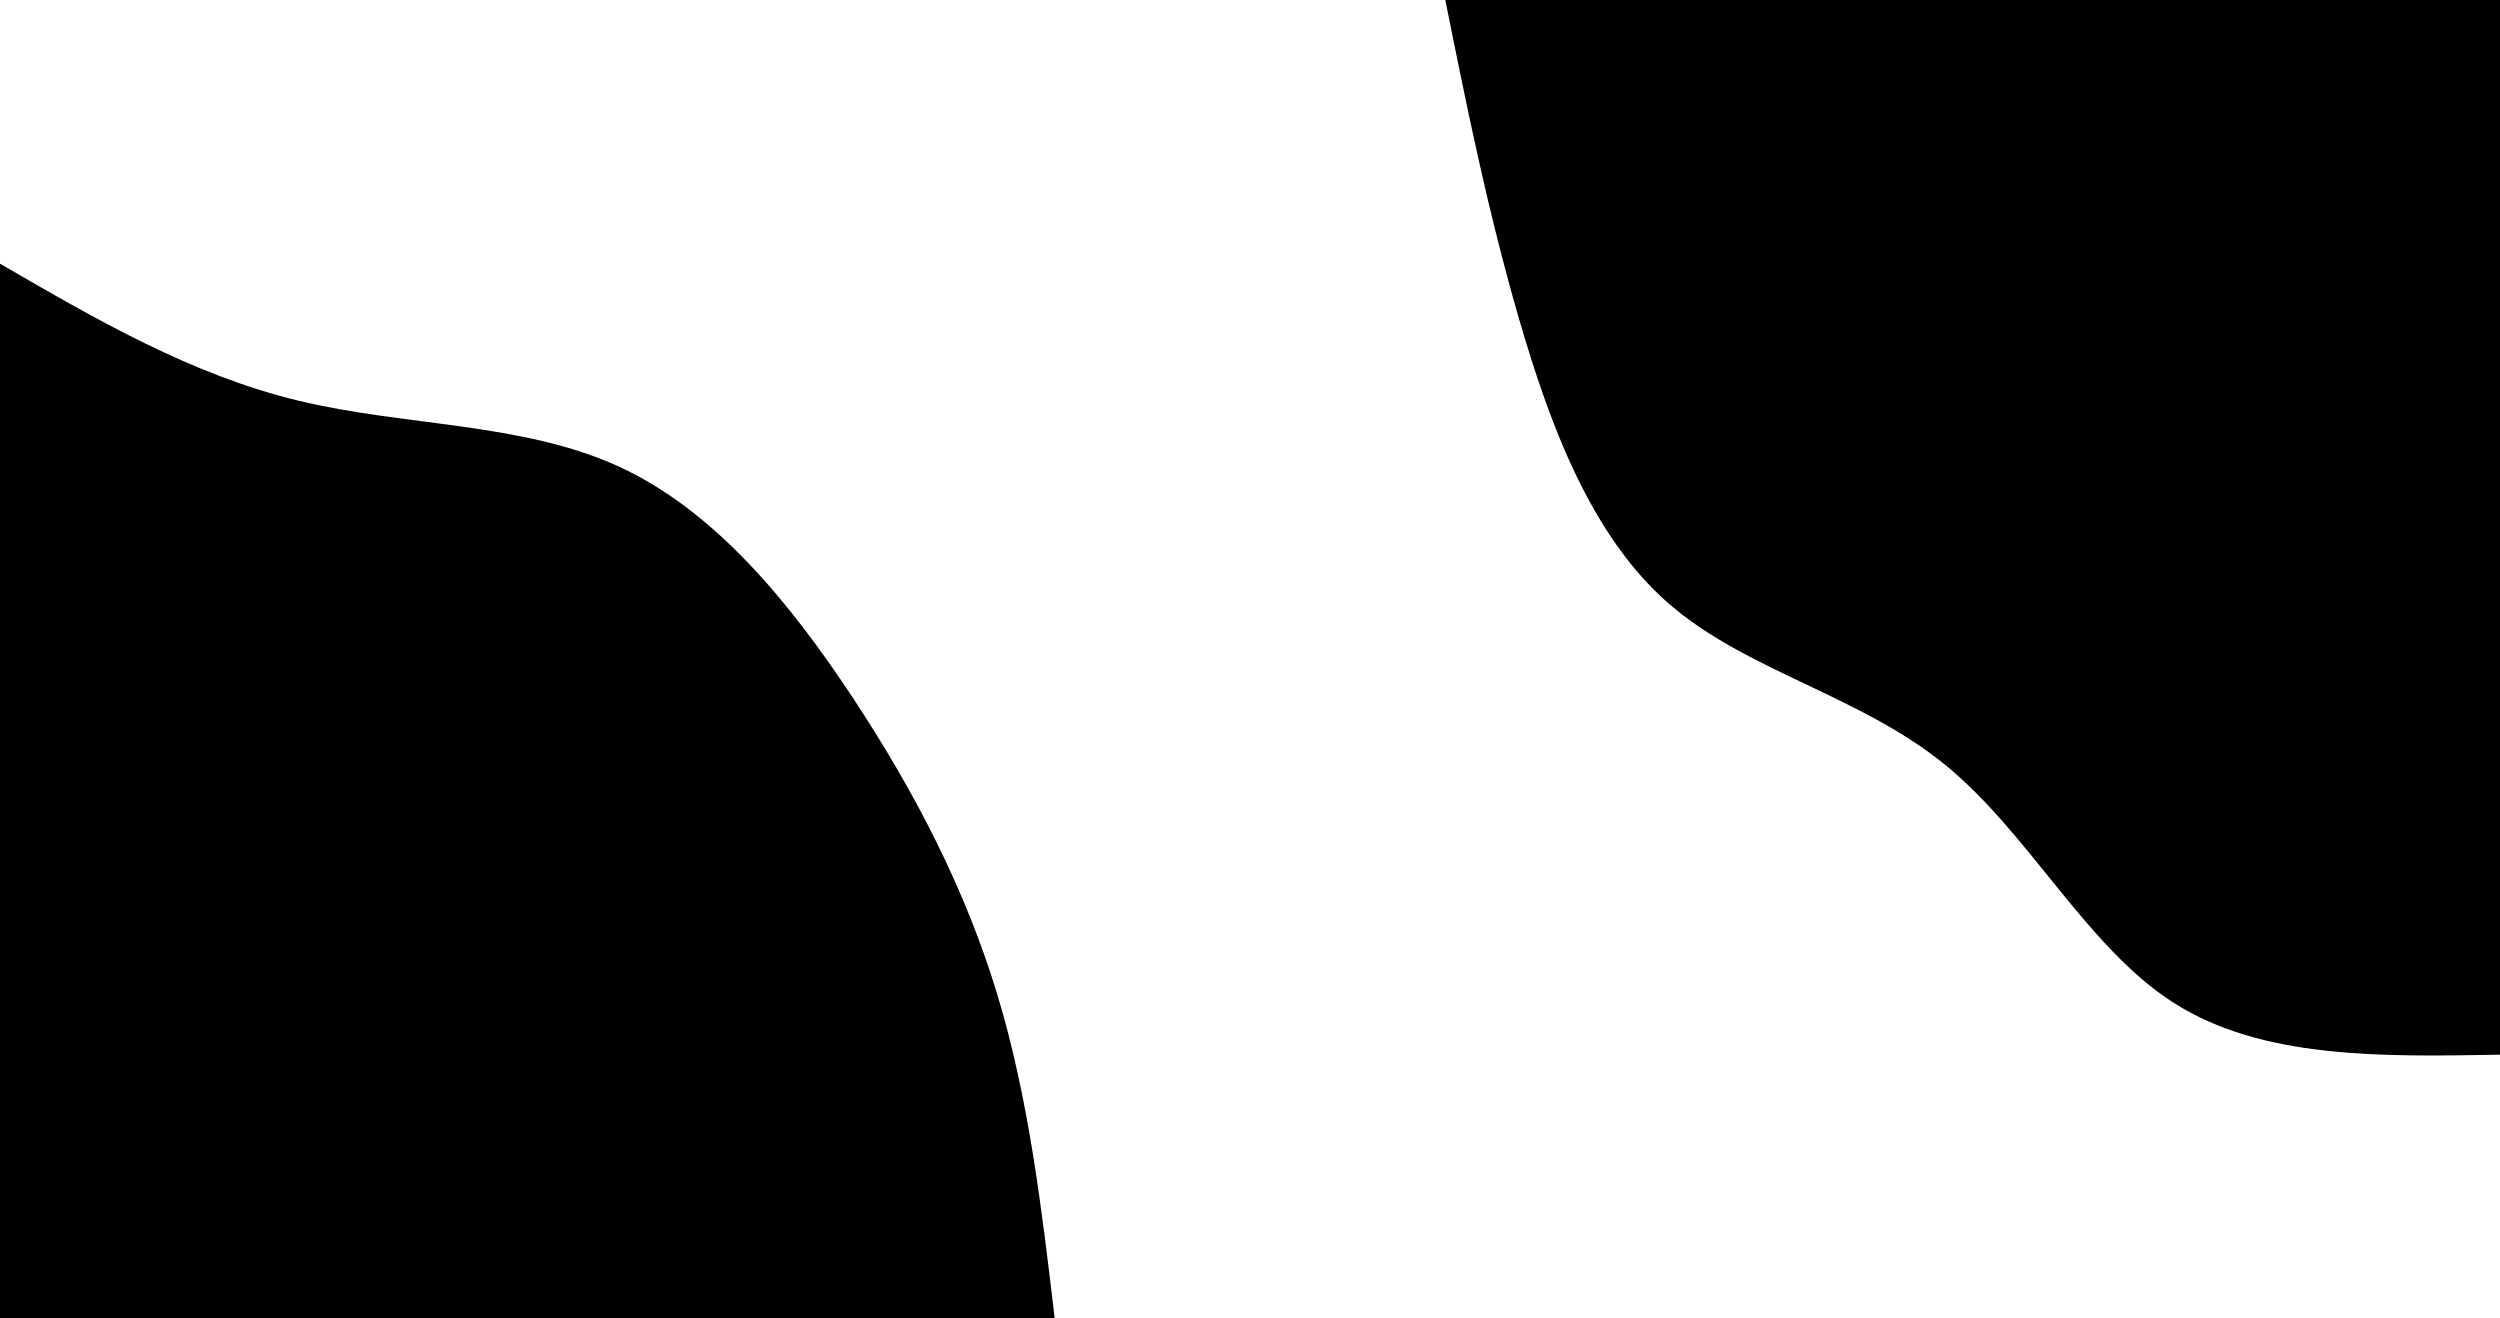 <svg id="visual" viewBox="0 0 4096 2160" width="4096" height="2160" xmlns="http://www.w3.org/2000/svg" xmlns:xlink="http://www.w3.org/1999/xlink" version="1.1"><rect x="0" y="0" width="4096" height="2160" fill="#fff"></rect><defs><linearGradient id="grad1_0" x1="47.3%" y1="0%" x2="100%" y2="100%"><stop offset="12.074%" stop-color="#ffffff" stop-opacity="1"></stop><stop offset="87.926%" stop-color="#ffffff" stop-opacity="1"></stop></linearGradient></defs><defs><linearGradient id="grad2_0" x1="0%" y1="0%" x2="52.7%" y2="100%"><stop offset="12.074%" stop-color="#ffffff" stop-opacity="1"></stop><stop offset="87.926%" stop-color="#ffffff" stop-opacity="1"></stop></linearGradient></defs><g transform="translate(4096, 0)"><path d="M0 1728C-195 1731.5 -390.1 1734.9 -534 1643.4C-677.9 1551.9 -770.7 1365.5 -909.9 1252.4C-1049.1 1139.2 -1234.8 1099.3 -1361.6 989.2C-1488.3 879.1 -1556 698.8 -1607.3 522.2C-1658.5 345.7 -1693.3 172.8 -1728 0L0 0Z" fill="#000"></path></g><g transform="translate(0, 2160)"><path d="M0 -1728C156.9 -1636.9 313.8 -1545.8 488.6 -1503.6C663.3 -1461.4 855.9 -1468.1 1013.9 -1395.6C1171.9 -1323 1295.4 -1171.2 1398 -1015.7C1500.6 -860.1 1582.4 -700.8 1633.9 -530.9C1685.4 -361 1706.7 -180.5 1728 0L0 0Z" fill="#000"></path></g></svg>